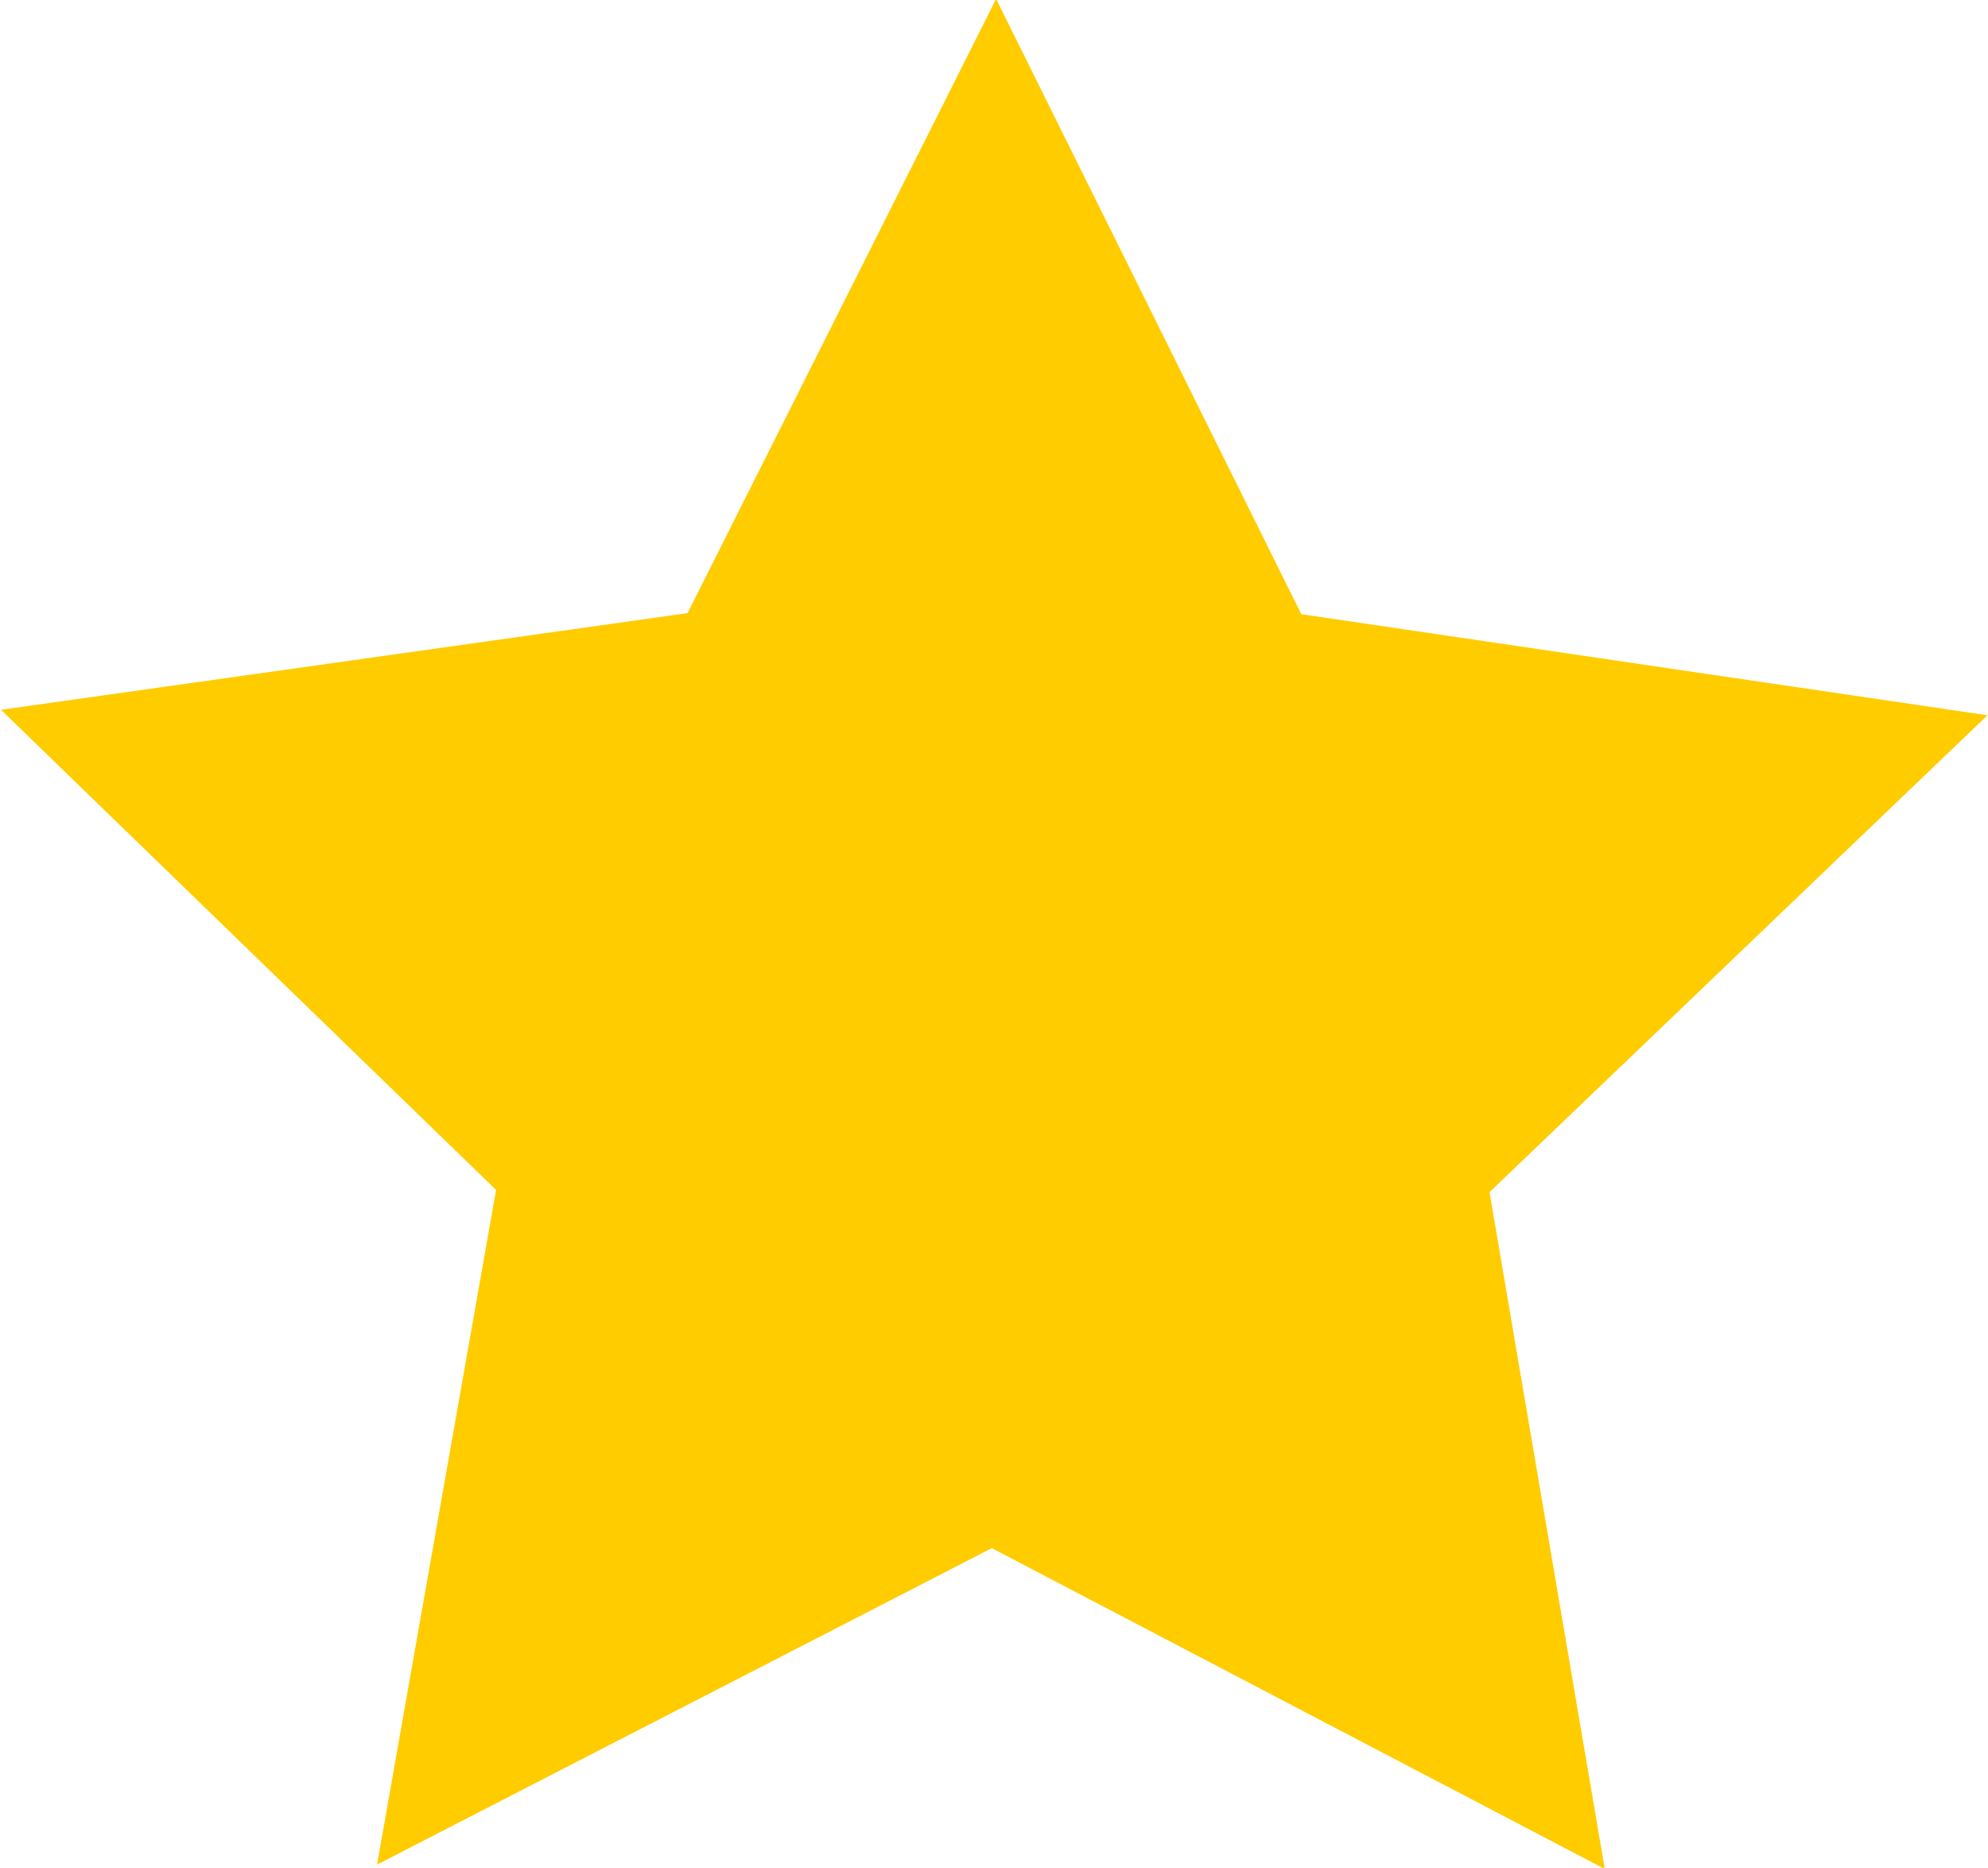 <svg xmlns="http://www.w3.org/2000/svg" width="18.094" height="17" viewBox="0 0 18.094 17">
<defs>
    <style>
      .cls-1 {
        fill: #fc0;
        fill-rule: evenodd;
      }
    </style>
  </defs>
  <path id="star_copy" data-name="star copy" class="cls-1" d="M497.844,3070.59l-2.778-5.6-2.808,5.59-6.249.88,4.506,4.37-1.083,6.14,5.595-2.88,5.579,2.92-1.049-6.16,4.532-4.34Z" transform="translate(-486 -3065)"/>
</svg>

